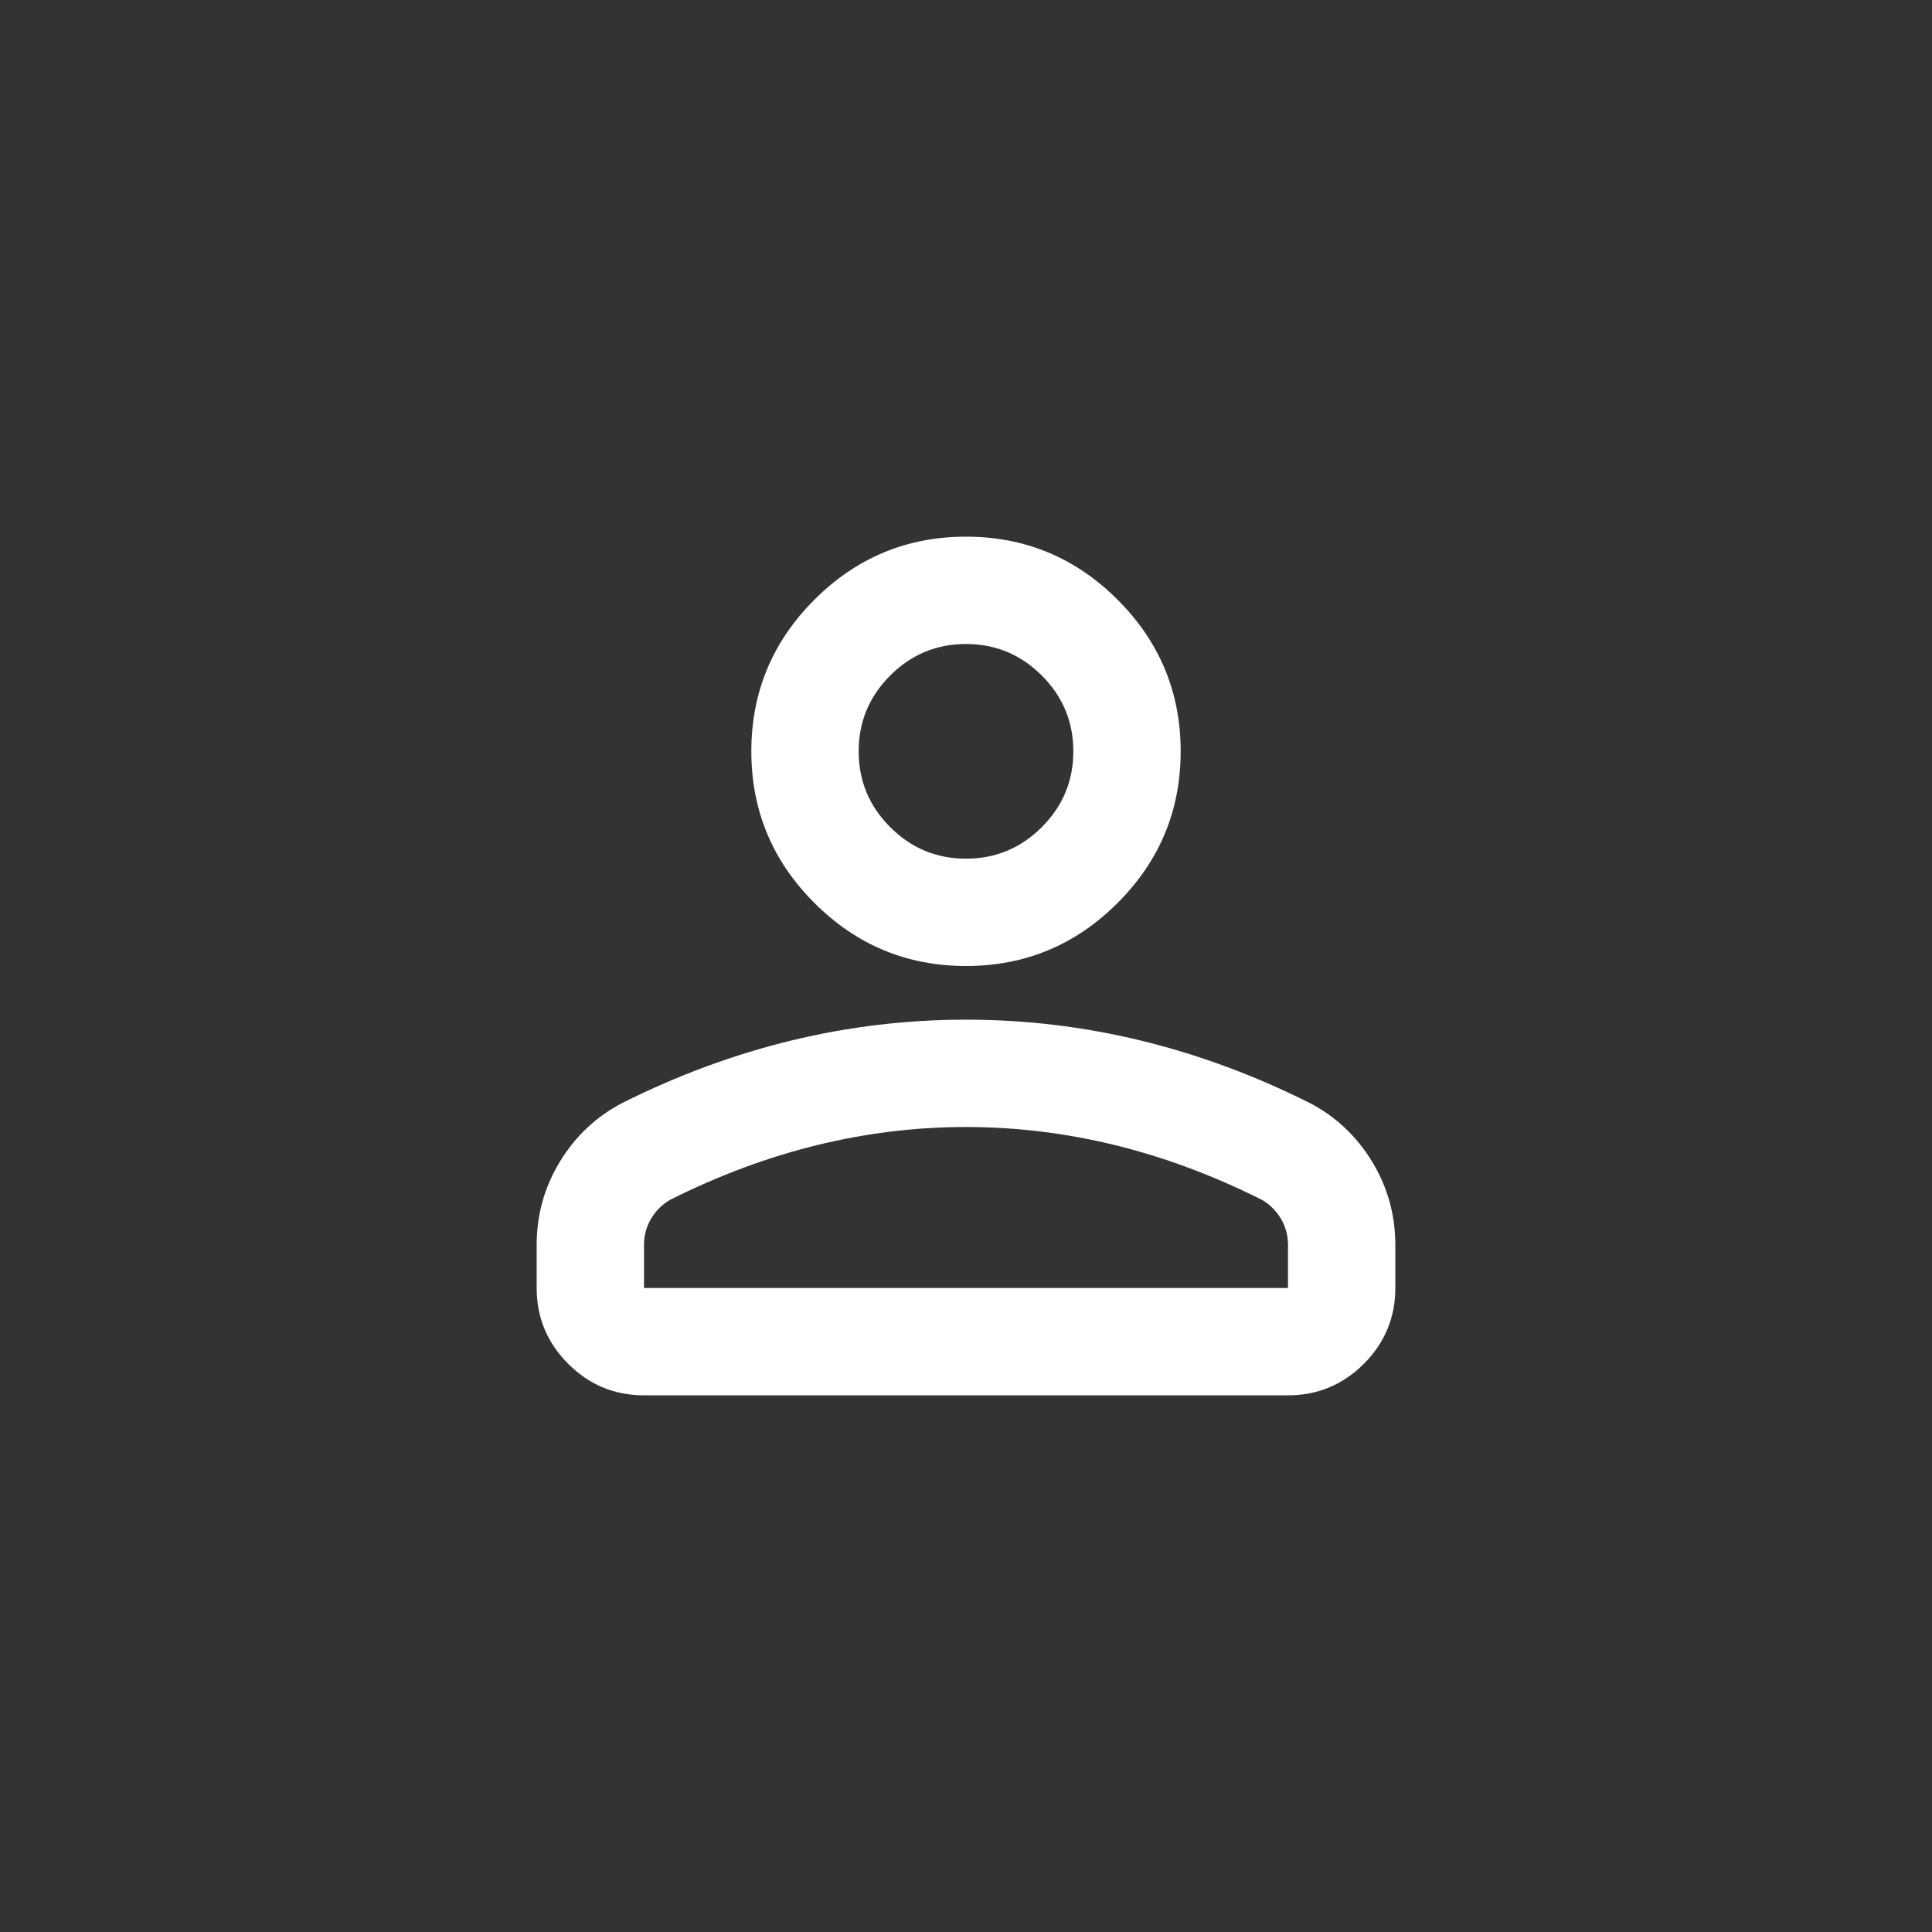 <svg width="36" height="36" viewBox="0 0 36 36" fill="none" xmlns="http://www.w3.org/2000/svg">
<rect x="0" y="0" width="36" height="36" fill="#333333" stroke="none"/>
<mask id="mask0_96_14" style="mask-type:alpha" maskUnits="userSpaceOnUse" x="6" y="6" width="24" height="24">
<rect x="6" y="6" width="24" height="24" fill="#D9D9D9"/>
</mask>
<g mask="url(#mask0_96_14)">
<path d="M18 18C16.9 18 15.958 17.608 15.175 16.825C14.392 16.042 14 15.1 14 14C14 12.9 14.392 11.958 15.175 11.175C15.958 10.392 16.9 10 18 10C19.1 10 20.042 10.392 20.825 11.175C21.608 11.958 22 12.9 22 14C22 15.1 21.608 16.042 20.825 16.825C20.042 17.608 19.1 18 18 18ZM10 24V23.2C10 22.633 10.146 22.113 10.438 21.637C10.729 21.163 11.117 20.8 11.6 20.55C12.633 20.033 13.683 19.646 14.75 19.387C15.817 19.129 16.9 19 18 19C19.1 19 20.183 19.129 21.25 19.387C22.317 19.646 23.367 20.033 24.4 20.55C24.883 20.8 25.271 21.163 25.562 21.637C25.854 22.113 26 22.633 26 23.2V24C26 24.55 25.804 25.021 25.413 25.413C25.021 25.804 24.55 26 24 26H12C11.45 26 10.979 25.804 10.588 25.413C10.196 25.021 10 24.55 10 24ZM12 24H24V23.2C24 23.017 23.954 22.85 23.863 22.7C23.771 22.55 23.65 22.433 23.5 22.35C22.6 21.9 21.692 21.562 20.775 21.337C19.858 21.113 18.933 21 18 21C17.067 21 16.142 21.113 15.225 21.337C14.308 21.562 13.4 21.9 12.5 22.35C12.35 22.433 12.229 22.55 12.137 22.7C12.046 22.85 12 23.017 12 23.2V24ZM18 16C18.55 16 19.021 15.804 19.413 15.412C19.804 15.021 20 14.55 20 14C20 13.45 19.804 12.979 19.413 12.588C19.021 12.196 18.55 12 18 12C17.45 12 16.979 12.196 16.587 12.588C16.196 12.979 16 13.45 16 14C16 14.55 16.196 15.021 16.587 15.412C16.979 15.804 17.45 16 18 16Z" fill="white"/>
</g>
</svg>
